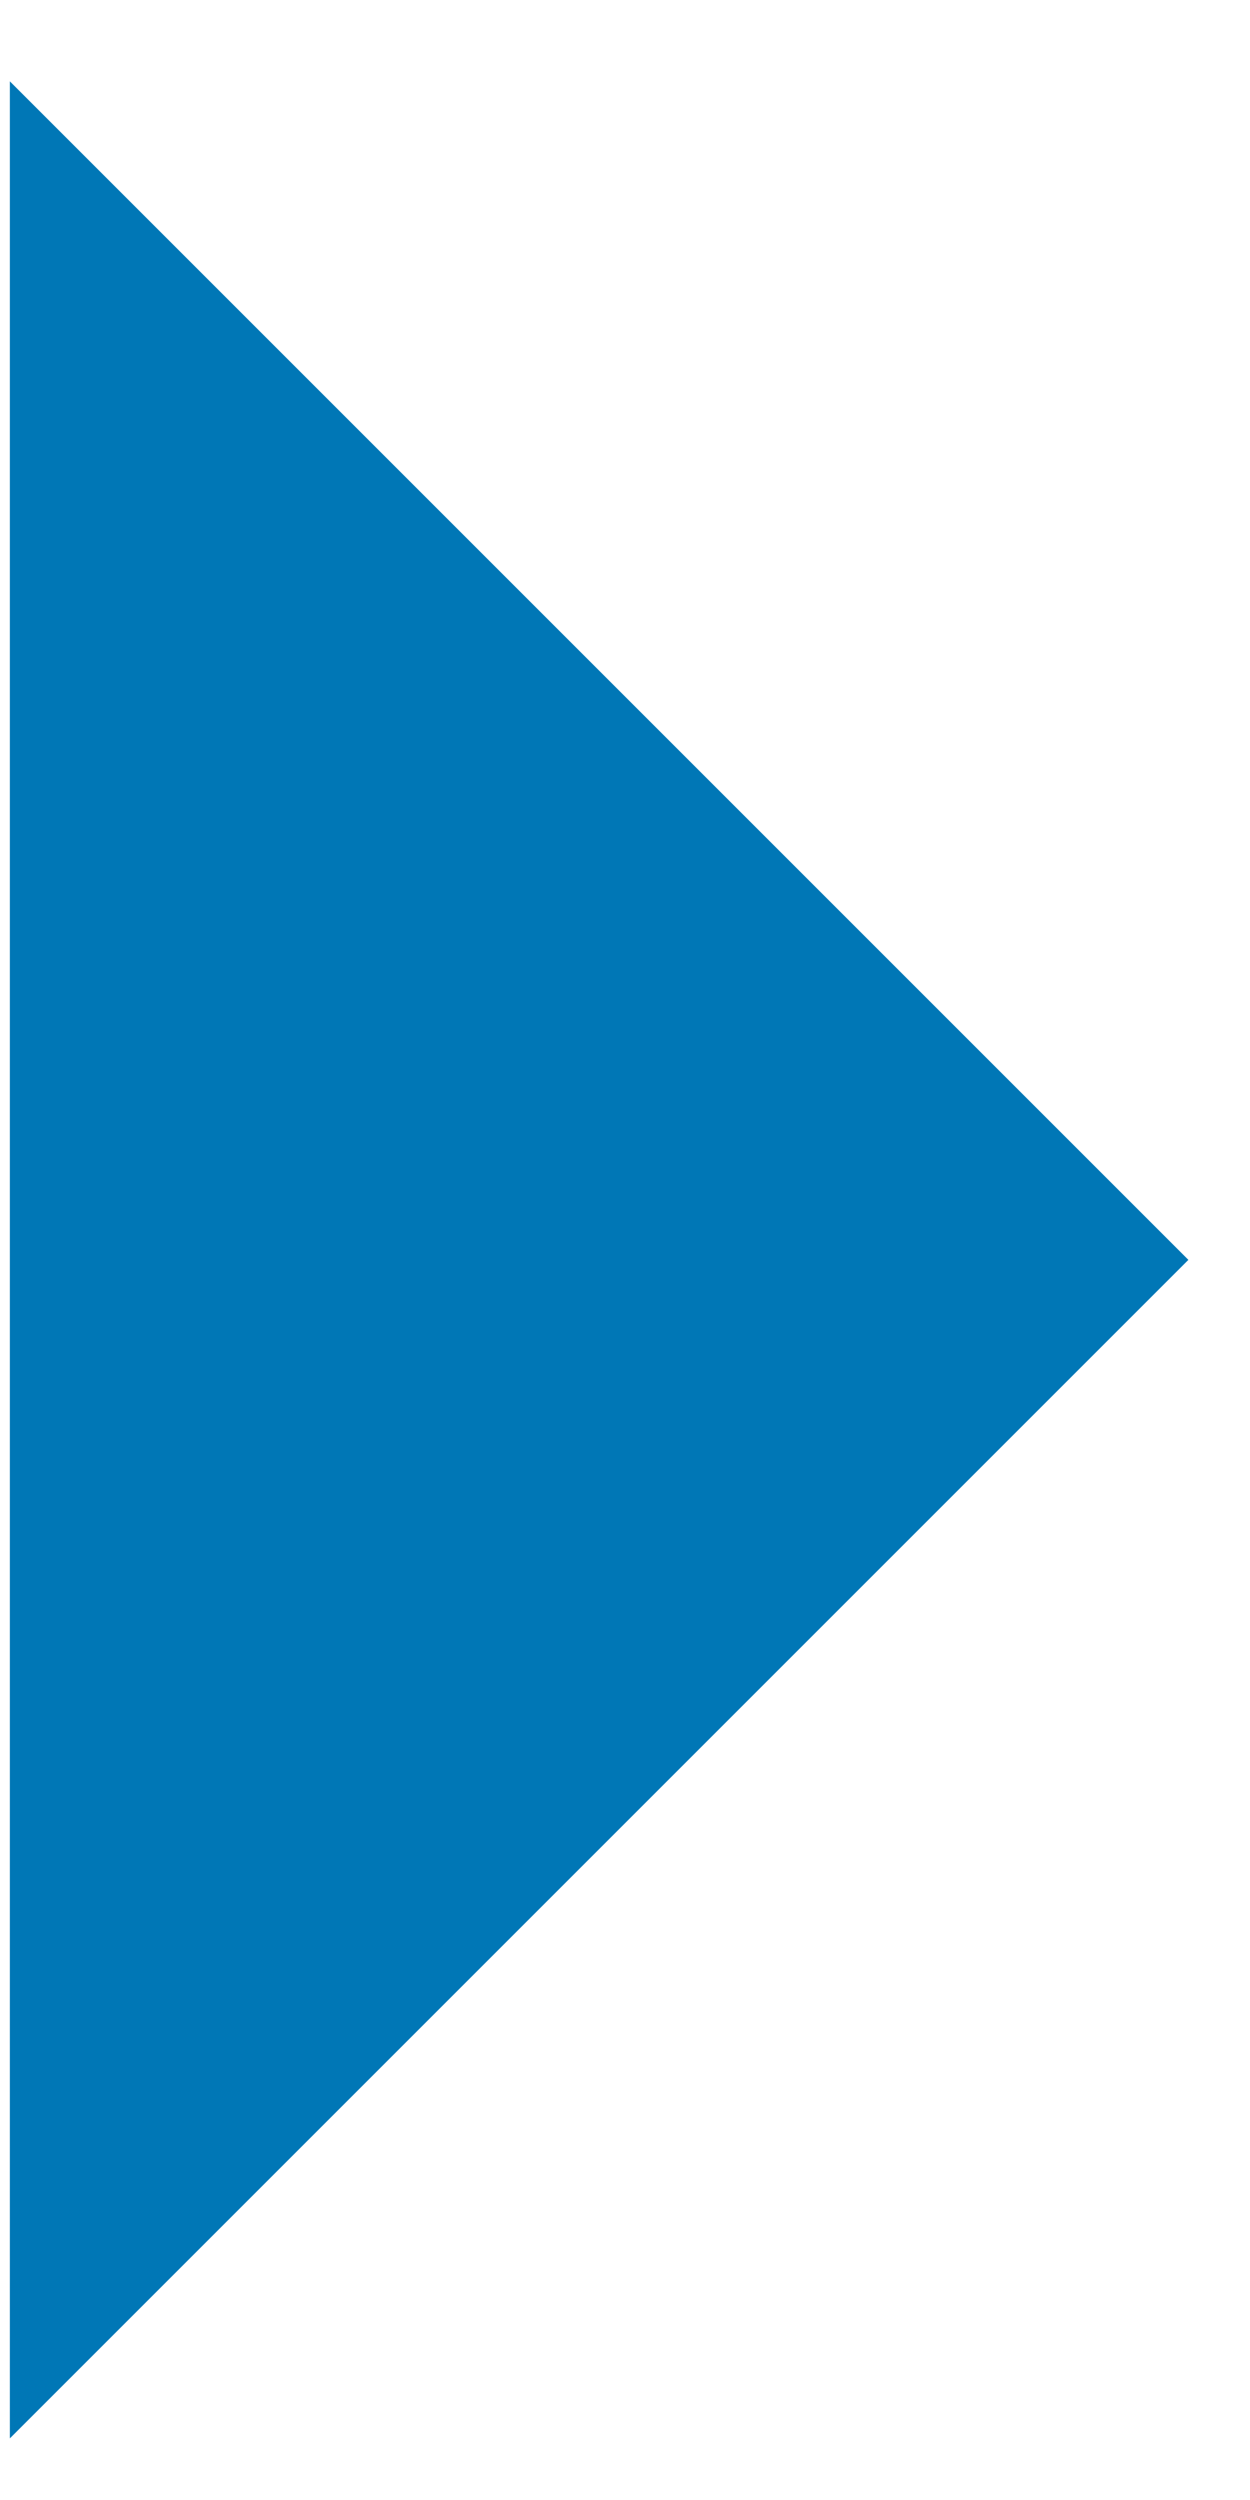 <?xml version="1.0" encoding="UTF-8"?>
<svg width="9px" height="18px" viewBox="0 0 9 18" version="1.1" xmlns="http://www.w3.org/2000/svg" xmlns:xlink="http://www.w3.org/1999/xlink">
    <!-- Generator: Sketch 52.4 (67378) - http://www.bohemiancoding.com/sketch -->
    <title>Rectangle</title>
    <desc>Created with Sketch.</desc>
    <g id="x-Infografiken" stroke="none" stroke-width="1" fill="none" fill-rule="evenodd">
        <g id="xx_Components-Hauptgrafik" transform="translate(-380, -339)" fill="#0077B6">
            <g id="Group-6" transform="translate(125, 158)">
                <polygon id="Rectangle" transform="translate(255.071, 190.071) rotate(-45) translate(-255.071, -190.071) " points="261.071 184.071 261.071 196.071 249.071 196.071"></polygon>
            </g>
        </g>
    </g>
</svg>